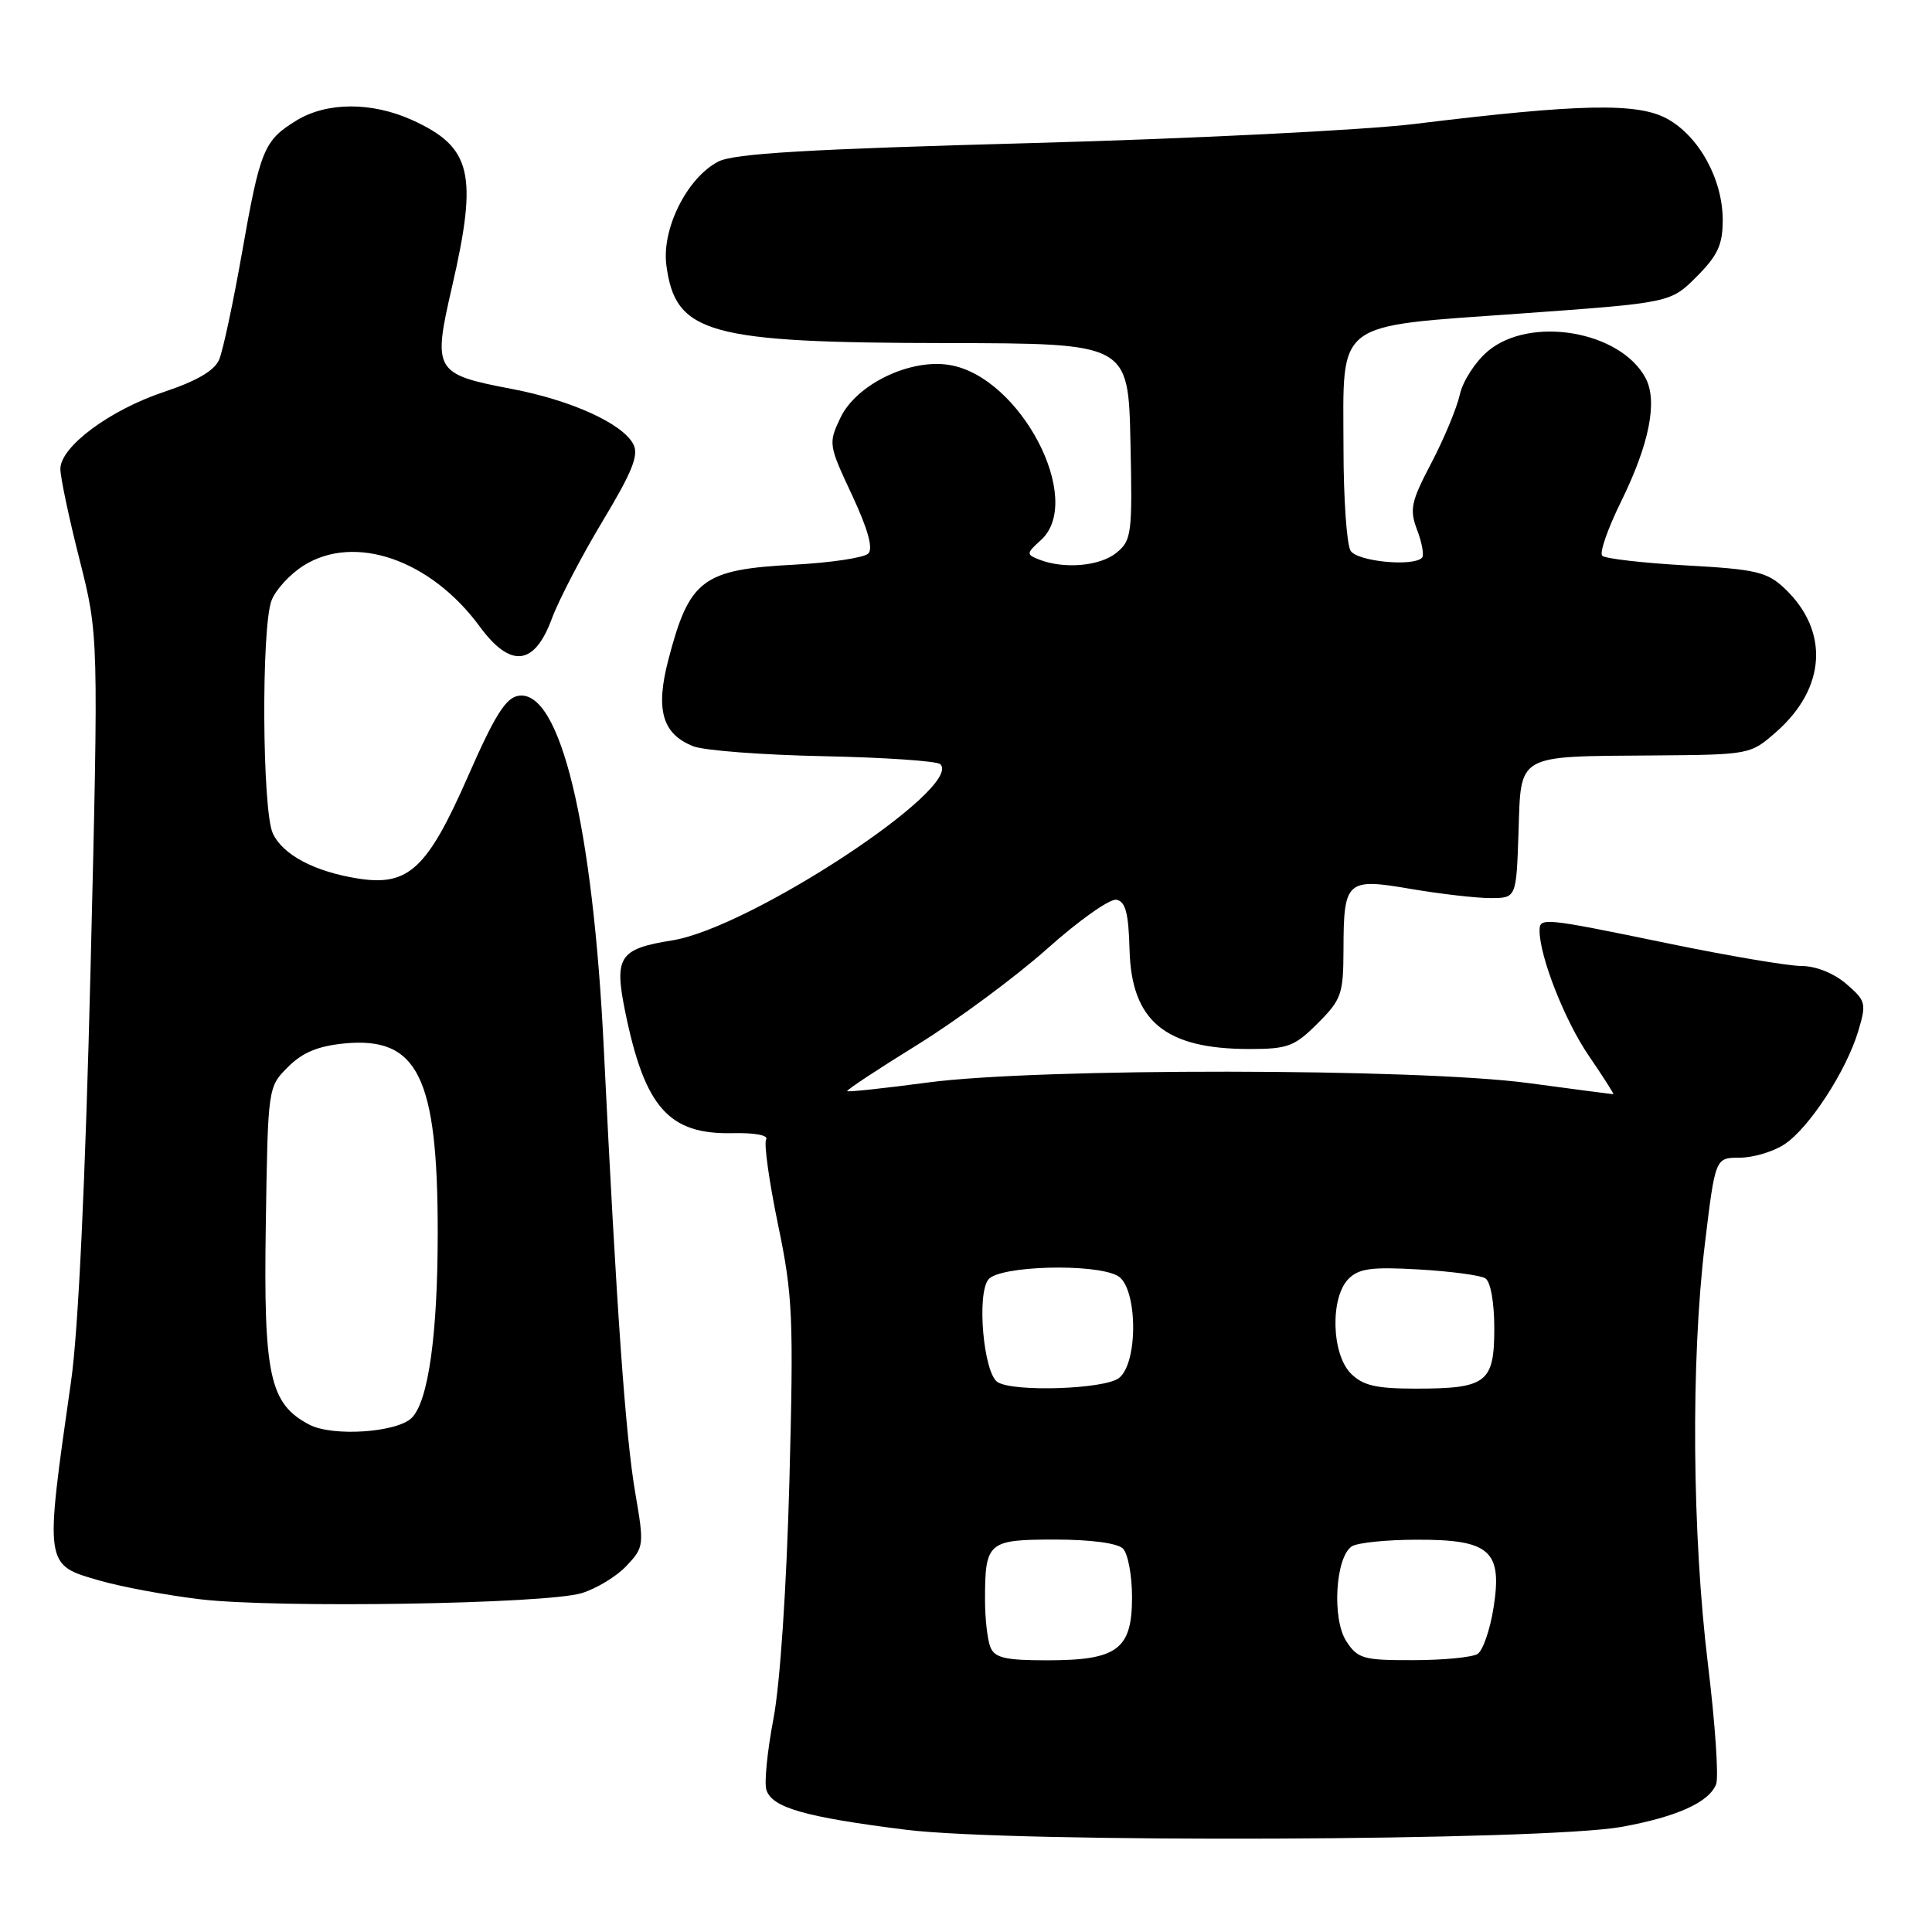 <?xml version="1.0" encoding="UTF-8" standalone="no"?>
<!DOCTYPE svg PUBLIC "-//W3C//DTD SVG 1.1//EN" "http://www.w3.org/Graphics/SVG/1.1/DTD/svg11.dtd" >
<svg xmlns="http://www.w3.org/2000/svg" xmlns:xlink="http://www.w3.org/1999/xlink" version="1.1" viewBox="0 0 256 256">
 <g >
 <path fill="currentColor"
d=" M 214.88 242.07 C 222.20 240.74 226.48 238.81 227.40 236.40 C 227.75 235.48 227.27 228.38 226.32 220.61 C 224.21 203.31 224.04 180.36 225.89 164.95 C 227.28 153.40 227.28 153.40 230.51 153.40 C 232.29 153.40 234.95 152.61 236.43 151.64 C 239.70 149.50 244.64 141.92 246.23 136.62 C 247.33 132.95 247.24 132.61 244.64 130.37 C 242.99 128.95 240.61 128.00 238.69 128.00 C 236.94 127.99 228.97 126.65 221.00 125.00 C 204.41 121.58 204.00 121.54 204.00 123.32 C 204.00 126.75 207.37 135.31 210.53 139.90 C 212.45 142.71 213.91 145.00 213.77 144.99 C 213.62 144.99 208.55 144.32 202.50 143.51 C 187.77 141.54 137.67 141.49 123.00 143.43 C 117.22 144.20 112.39 144.72 112.26 144.58 C 112.12 144.45 116.31 141.68 121.57 138.43 C 126.83 135.17 134.56 129.45 138.75 125.72 C 142.93 121.98 147.06 119.06 147.93 119.22 C 149.14 119.46 149.54 120.98 149.67 125.84 C 149.92 135.31 154.38 139.00 165.57 139.00 C 170.64 139.00 171.54 138.66 174.60 135.60 C 177.75 132.45 178.00 131.73 178.02 125.85 C 178.04 116.65 178.41 116.32 186.96 117.79 C 190.85 118.45 195.59 119.00 197.48 119.00 C 200.92 119.00 200.92 119.00 201.21 110.29 C 201.56 99.79 200.75 100.24 219.22 100.10 C 231.85 100.00 231.95 99.98 235.34 97.00 C 241.99 91.17 242.42 83.57 236.44 77.94 C 234.14 75.78 232.66 75.43 223.42 74.92 C 217.69 74.60 212.69 74.02 212.30 73.64 C 211.92 73.25 213.04 70.03 214.79 66.48 C 218.55 58.84 219.68 53.15 218.04 50.08 C 214.70 43.84 202.76 41.81 197.15 46.53 C 195.50 47.92 193.83 50.50 193.44 52.26 C 193.05 54.03 191.36 58.10 189.68 61.31 C 186.95 66.52 186.74 67.48 187.79 70.26 C 188.44 71.97 188.72 73.61 188.42 73.91 C 187.21 75.12 179.86 74.40 178.96 72.98 C 178.45 72.16 178.02 66.04 178.02 59.36 C 177.99 42.27 176.59 43.33 201.42 41.55 C 221.35 40.12 221.35 40.12 224.81 36.66 C 227.61 33.85 228.27 32.43 228.27 29.17 C 228.27 23.79 225.17 18.11 220.95 15.76 C 217.03 13.58 209.41 13.73 187.40 16.43 C 180.74 17.24 157.88 18.38 136.59 18.96 C 107.08 19.76 97.24 20.34 95.18 21.41 C 91.04 23.55 87.65 30.33 88.30 35.17 C 89.51 44.23 93.79 45.42 125.50 45.46 C 149.50 45.50 149.50 45.50 149.79 58.50 C 150.06 70.77 149.95 71.60 147.93 73.25 C 145.74 75.03 140.98 75.44 137.68 74.14 C 135.97 73.47 135.98 73.33 137.93 71.56 C 143.77 66.28 135.19 49.88 125.80 48.36 C 120.56 47.50 113.48 50.93 111.37 55.34 C 109.75 58.74 109.78 58.94 112.89 65.58 C 115.01 70.12 115.72 72.68 115.05 73.35 C 114.50 73.90 110.10 74.56 105.28 74.82 C 93.06 75.46 91.34 76.76 88.55 87.46 C 86.83 94.07 87.77 97.28 91.88 98.89 C 93.32 99.45 101.10 100.04 109.17 100.20 C 117.24 100.37 124.18 100.84 124.60 101.26 C 127.69 104.36 99.39 122.95 89.10 124.60 C 82.02 125.73 81.35 126.77 82.86 134.15 C 85.45 146.76 88.63 150.34 97.07 150.15 C 99.96 150.08 101.85 150.43 101.52 150.97 C 101.20 151.48 101.91 156.54 103.08 162.20 C 105.05 171.67 105.17 174.41 104.60 196.24 C 104.22 210.35 103.37 223.12 102.49 227.72 C 101.68 231.97 101.25 236.22 101.55 237.17 C 102.30 239.53 106.65 240.77 120.03 242.45 C 134.09 244.22 204.61 243.94 214.88 242.07 Z  M 77.07 211.10 C 79.04 210.50 81.72 208.87 83.02 207.48 C 85.34 205.01 85.37 204.76 84.17 197.78 C 82.88 190.27 81.69 173.45 80.01 139.00 C 78.57 109.34 74.24 91.39 68.73 92.19 C 67.03 92.43 65.56 94.77 61.97 102.96 C 56.63 115.11 54.12 117.45 47.50 116.42 C 41.69 115.51 37.44 113.26 36.14 110.40 C 34.74 107.33 34.61 83.16 35.98 79.57 C 36.51 78.16 38.42 76.08 40.23 74.94 C 47.01 70.68 57.06 74.16 63.56 83.01 C 67.65 88.58 70.81 88.24 73.12 81.98 C 74.04 79.50 77.06 73.69 79.84 69.07 C 83.82 62.45 84.68 60.28 83.91 58.84 C 82.45 56.10 75.68 53.03 67.79 51.53 C 57.57 49.58 57.32 49.16 59.89 38.03 C 63.35 23.01 62.51 19.50 54.62 15.91 C 49.28 13.49 43.33 13.50 39.31 15.95 C 34.97 18.60 34.48 19.78 32.06 33.52 C 30.90 40.11 29.54 46.47 29.04 47.65 C 28.43 49.10 26.09 50.47 21.79 51.91 C 14.57 54.31 8.00 59.18 8.00 62.14 C 8.00 63.24 9.14 68.64 10.54 74.15 C 13.07 84.16 13.07 84.16 12.00 128.33 C 11.31 156.51 10.38 176.30 9.42 183.00 C 5.90 207.65 5.85 207.33 13.26 209.45 C 16.14 210.28 22.10 211.38 26.50 211.91 C 36.65 213.12 72.34 212.54 77.07 211.10 Z  M 131.23 218.25 C 130.84 217.29 130.52 214.47 130.52 212.00 C 130.52 204.32 130.89 204.00 139.77 204.00 C 144.53 204.00 148.07 204.47 148.80 205.20 C 149.46 205.86 150.00 208.76 150.00 211.64 C 150.00 218.56 148.07 220.00 138.75 220.00 C 133.20 220.00 131.81 219.68 131.23 218.25 Z  M 178.40 217.48 C 176.46 214.52 176.95 206.28 179.14 204.89 C 179.89 204.42 183.76 204.02 187.75 204.02 C 197.43 203.99 199.10 205.48 197.90 213.04 C 197.44 215.96 196.49 218.71 195.78 219.16 C 195.08 219.60 191.25 219.98 187.27 219.98 C 180.64 220.00 179.91 219.79 178.40 217.48 Z  M 132.19 183.14 C 130.32 181.95 129.39 171.44 130.98 169.52 C 132.47 167.72 144.95 167.37 148.07 169.04 C 150.74 170.47 150.88 180.61 148.25 182.61 C 146.31 184.08 134.31 184.48 132.19 183.14 Z  M 179.00 182.00 C 176.42 179.42 176.24 171.91 178.69 169.45 C 180.07 168.07 181.78 167.85 188.00 168.21 C 192.19 168.45 196.16 168.98 196.81 169.38 C 197.51 169.82 198.00 172.54 198.00 176.02 C 198.00 183.22 196.98 184.00 187.57 184.00 C 182.33 184.00 180.59 183.59 179.00 182.00 Z  M 41.00 188.78 C 35.72 186.02 34.91 182.29 35.22 162.27 C 35.50 144.04 35.50 144.04 38.16 141.38 C 40.09 139.45 42.15 138.60 45.66 138.26 C 55.37 137.34 58.00 142.68 58.00 163.31 C 58.00 176.83 56.76 185.67 54.56 187.87 C 52.61 189.82 44.08 190.39 41.00 188.78 Z "/>
</g>
</svg>